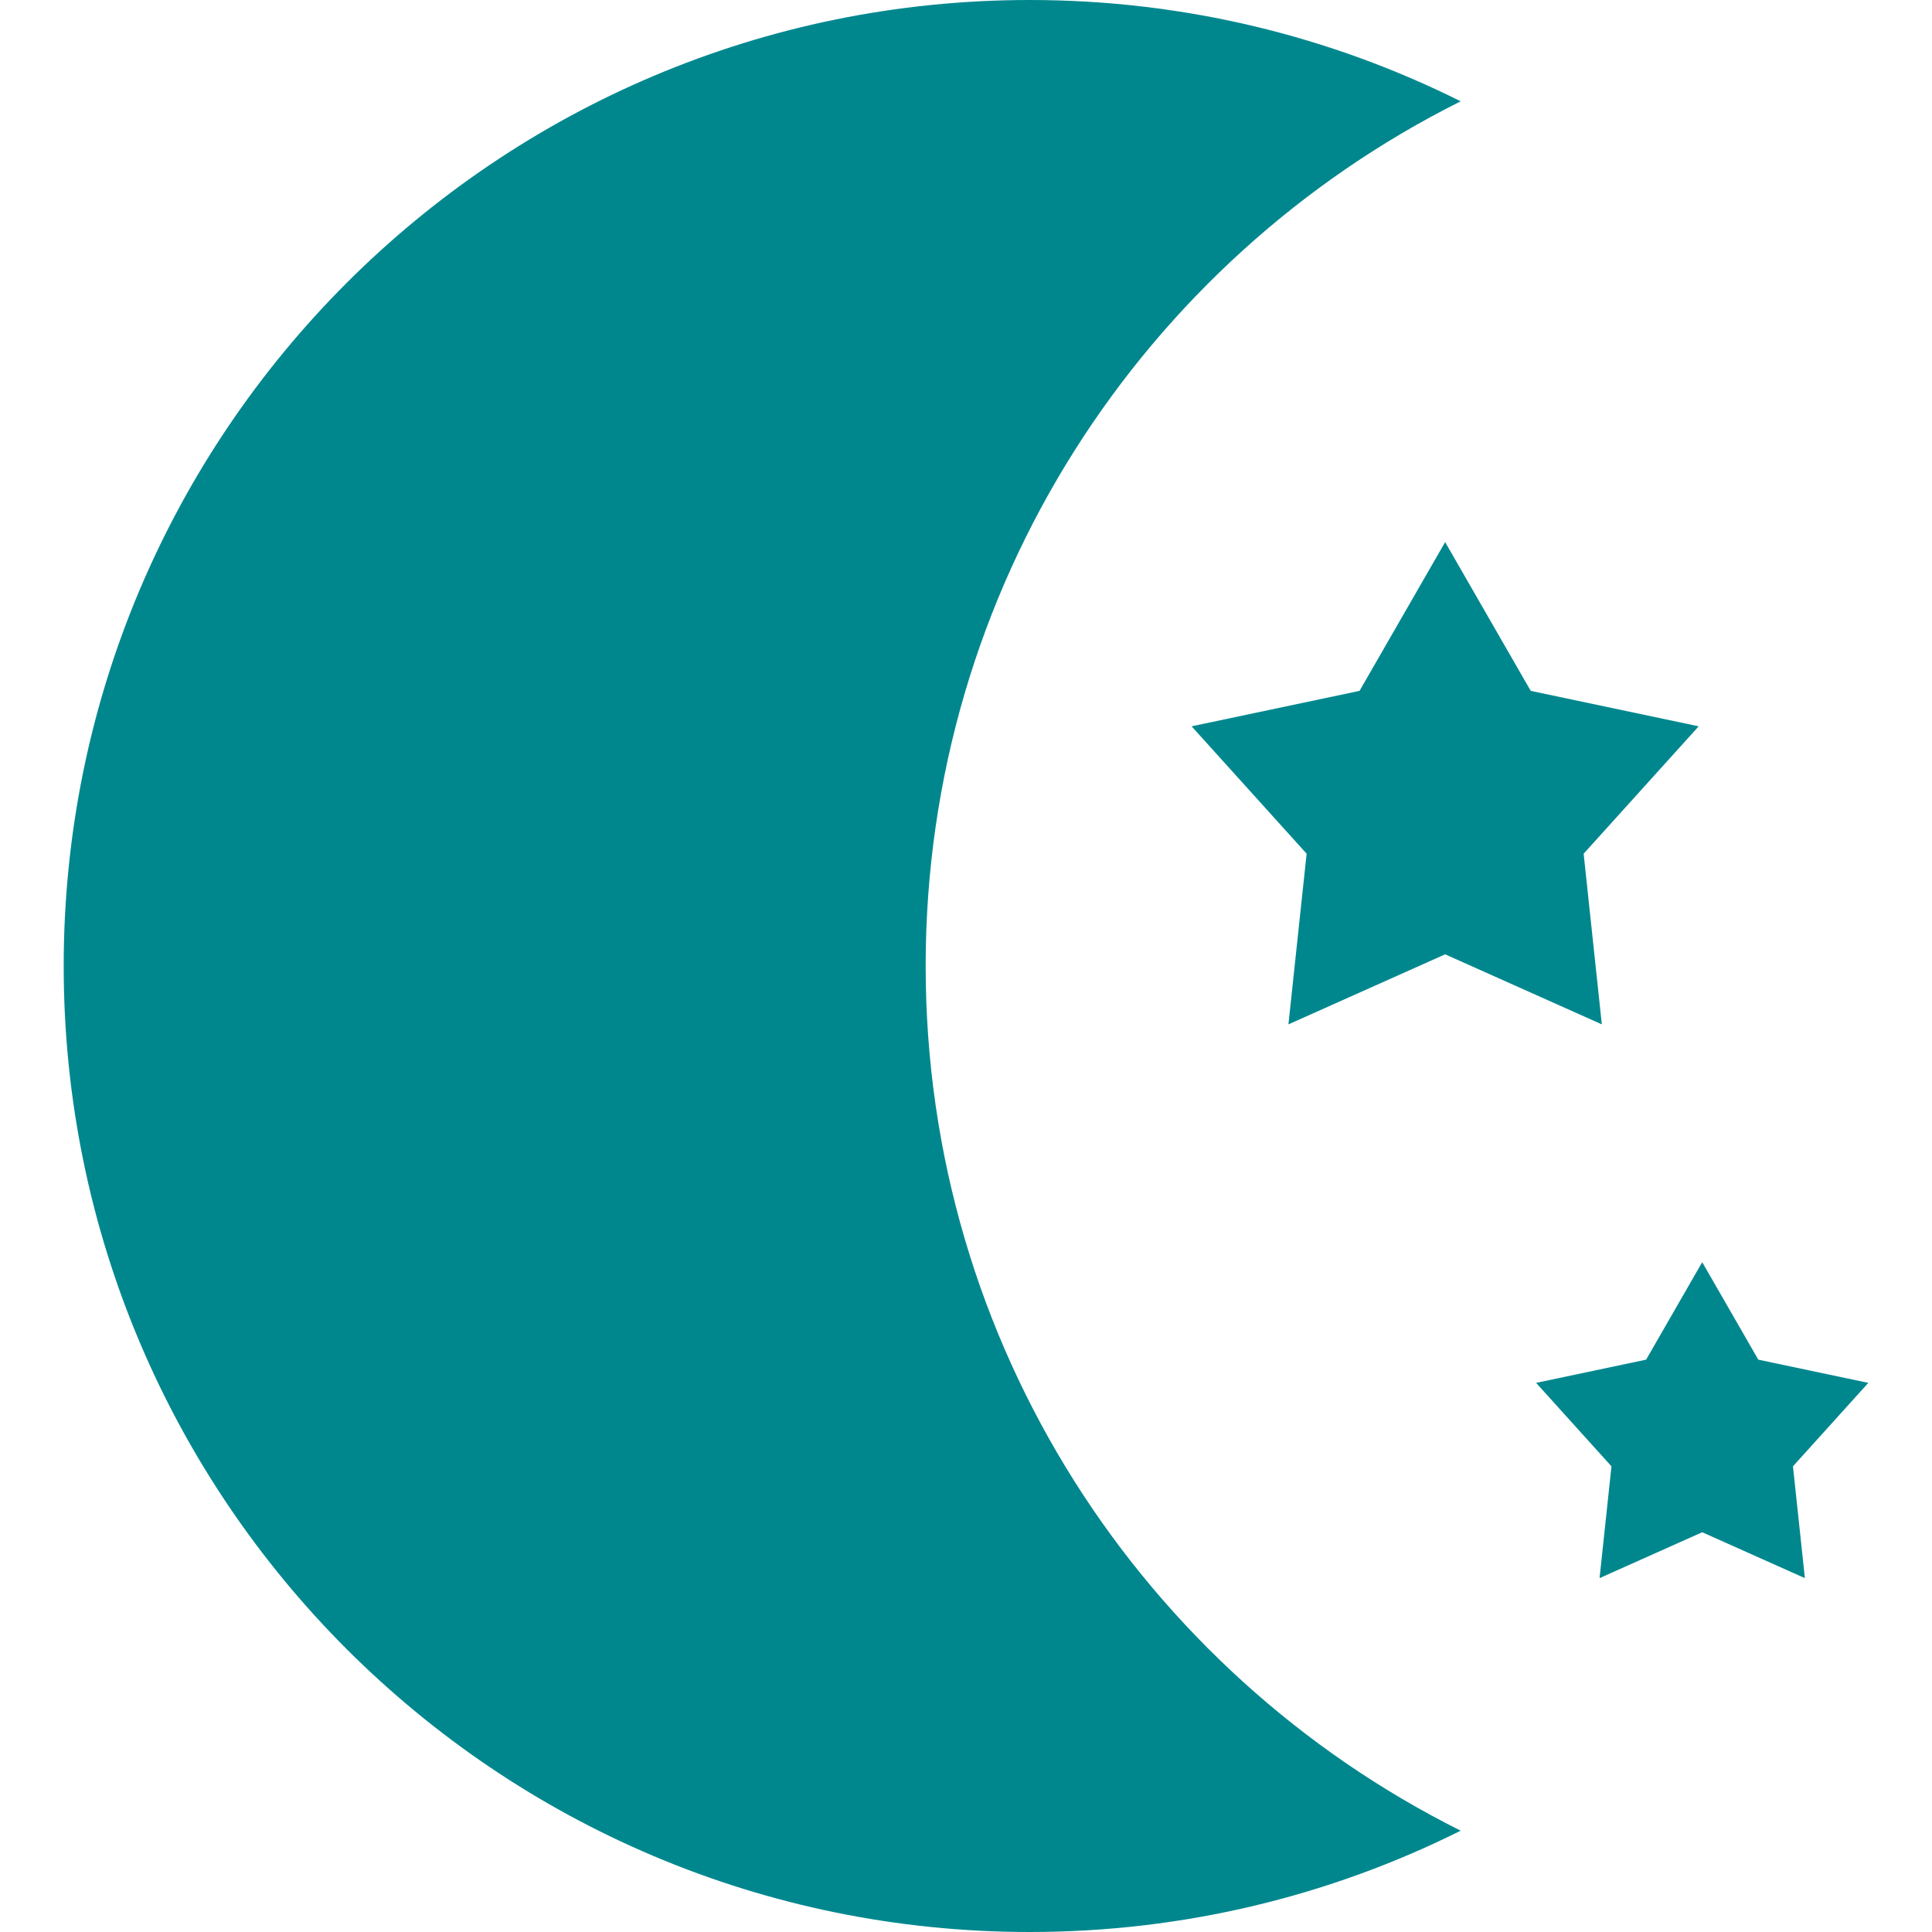<?xml version="1.0" encoding="iso-8859-1"?>
<!-- Generator: Adobe Illustrator 19.0.0, SVG Export Plug-In . SVG Version: 6.00 Build 0)  -->
<svg fill="#00878e" version="1.1" id="Layer_1" xmlns="http://www.w3.org/2000/svg" xmlns:xlink="http://www.w3.org/1999/xlink" x="0px" y="0px"
	 viewBox="0 0 455 455" style="enable-background:new 0 0 455 455;" xml:space="preserve">
<g>
	<polygon points="320.18,162.705 280.63,171.052 307.72,201.052 303.437,241.245 340.34,224.751 377.243,241.245 372.96,201.052 
		400.05,171.052 360.5,162.705 340.34,127.67 	"/>
	<polygon points="440,325.677 414.091,320.208 400.883,297.253 387.675,320.208 361.766,325.677 379.513,345.33 376.708,371.661 
		400.884,360.855 425.063,371.661 422.254,345.329 	"/>
	<path d="M218,227.5c0-89.167,51.306-166.338,126-203.64C313.443,8.6,278.978,0,242.5,0C116.855,0,15,101.855,15,227.5
		S116.855,455,242.5,455c36.478,0,70.943-8.6,101.5-23.86C269.306,393.838,218,316.667,218,227.5z"/>
</g>
<g>
</g>
<g>
</g>
<g>
</g>
<g>
</g>
<g>
</g>
<g>
</g>
<g>
</g>
<g>
</g>
<g>
</g>
<g>
</g>
<g>
</g>
<g>
</g>
<g>
</g>
<g>
</g>
<g>
</g>
</svg>
